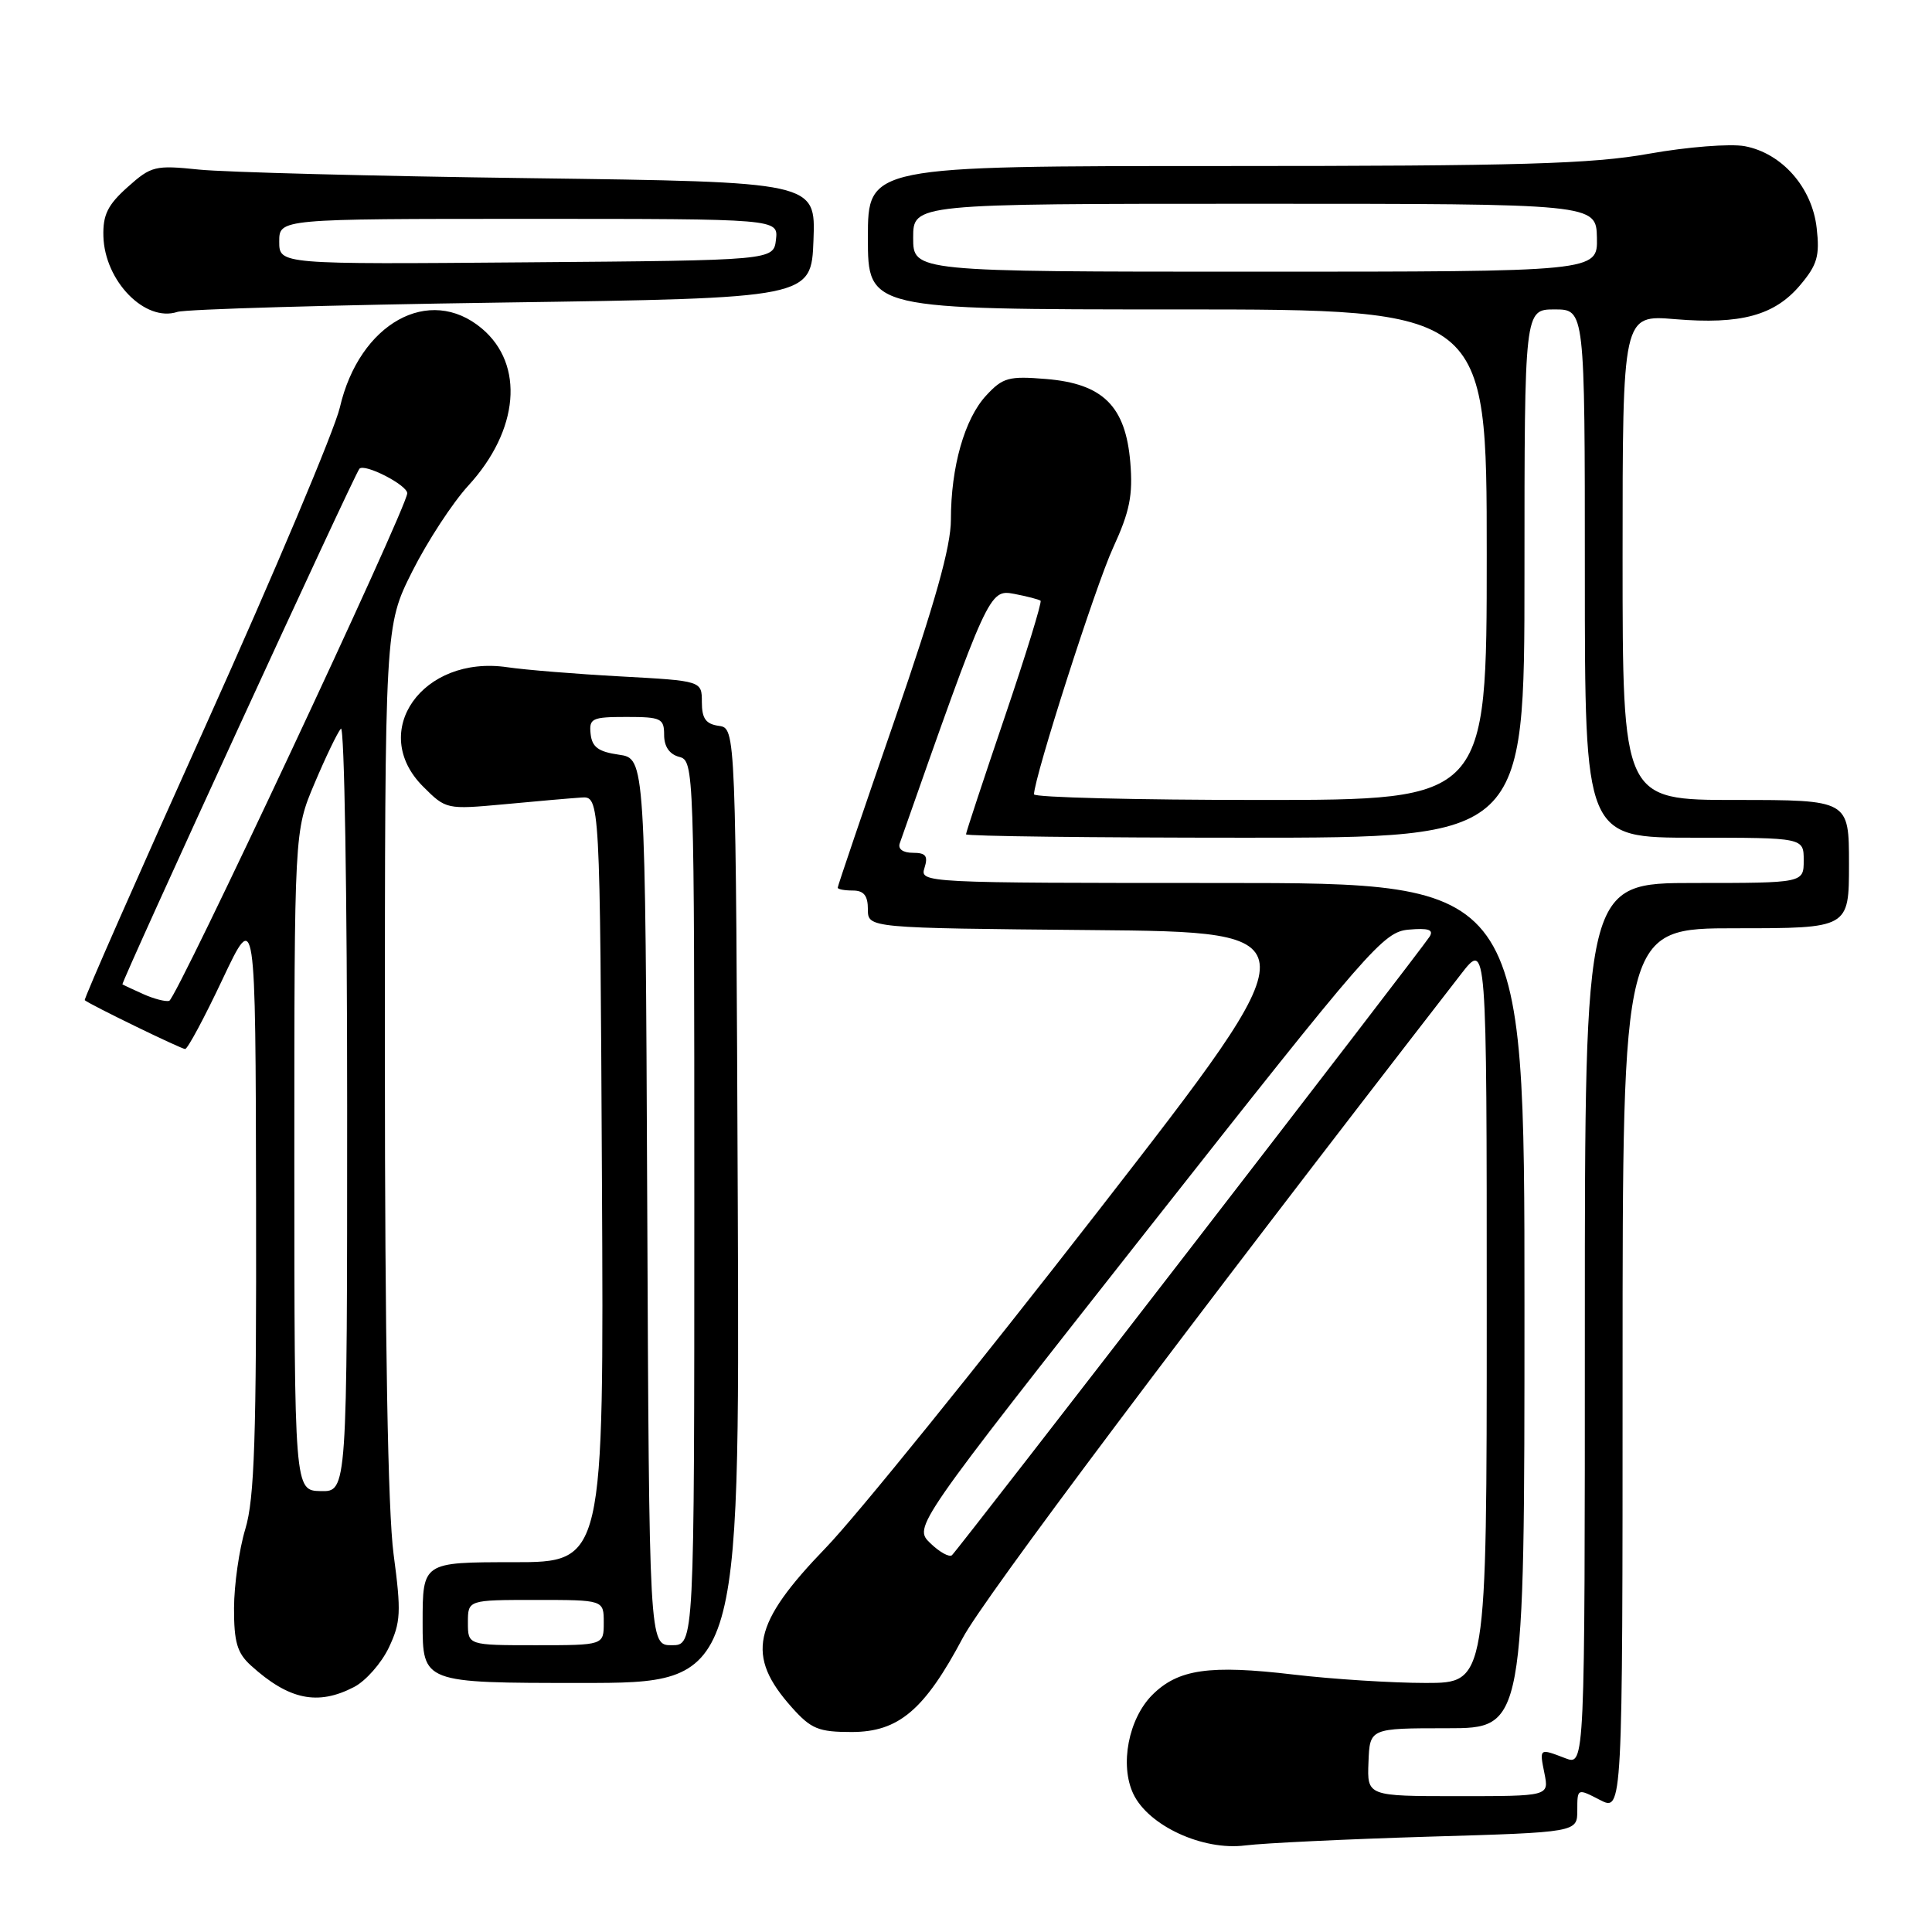 <?xml version="1.0" encoding="UTF-8" standalone="no"?>
<!DOCTYPE svg PUBLIC "-//W3C//DTD SVG 1.1//EN" "http://www.w3.org/Graphics/SVG/1.1/DTD/svg11.dtd" >
<svg xmlns="http://www.w3.org/2000/svg" xmlns:xlink="http://www.w3.org/1999/xlink" version="1.1" viewBox="0 0 256 256">
 <g >
 <path fill="currentColor"
d=" M 189.25 243.37 C 209.00 242.79 209.00 242.79 209.00 239.87 C 209.00 236.95 209.00 236.95 212.00 238.50 C 215.00 240.05 215.00 240.05 215.00 181.53 C 215.00 123.00 215.00 123.00 230.00 123.00 C 245.00 123.00 245.00 123.00 245.00 114.50 C 245.00 106.00 245.00 106.00 230.00 106.00 C 215.00 106.00 215.00 106.00 215.00 73.85 C 215.00 41.71 215.00 41.71 221.94 42.29 C 230.67 43.02 235.15 41.80 238.54 37.77 C 240.80 35.09 241.14 33.91 240.72 30.22 C 240.12 24.84 236.12 20.30 231.19 19.37 C 229.27 19.02 223.62 19.46 218.55 20.36 C 210.92 21.73 201.50 22.00 162.19 22.00 C 115.00 22.00 115.00 22.00 115.00 31.50 C 115.00 41.00 115.00 41.00 156.00 41.00 C 197.00 41.00 197.00 41.00 197.00 73.50 C 197.00 106.00 197.00 106.00 167.00 106.00 C 150.50 106.00 137.01 105.66 137.01 105.25 C 137.06 102.92 145.18 77.58 147.49 72.58 C 149.70 67.77 150.13 65.63 149.77 61.26 C 149.15 53.82 146.15 50.84 138.63 50.22 C 133.66 49.81 132.88 50.02 130.67 52.41 C 127.81 55.50 126.00 61.86 126.00 68.85 C 126.00 72.44 123.91 79.86 118.50 95.53 C 114.37 107.47 111.00 117.41 111.00 117.62 C 111.00 117.83 111.90 118.00 113.00 118.00 C 114.46 118.00 115.00 118.67 115.00 120.49 C 115.00 122.97 115.00 122.97 144.61 123.24 C 174.23 123.50 174.23 123.50 145.49 160.50 C 129.68 180.85 113.46 200.91 109.44 205.07 C 99.68 215.17 98.79 219.38 104.94 226.26 C 107.48 229.10 108.46 229.50 112.85 229.50 C 119.07 229.50 122.51 226.58 127.59 217.00 C 130.32 211.84 156.87 176.46 193.58 129.09 C 197.00 124.67 197.00 124.67 197.00 173.84 C 197.00 223.00 197.00 223.00 188.92 223.00 C 184.48 223.00 176.60 222.50 171.42 221.89 C 160.25 220.57 156.11 221.17 152.69 224.58 C 149.53 227.74 148.35 233.87 150.17 237.70 C 152.18 241.93 159.39 245.25 165.00 244.53 C 167.47 244.22 178.39 243.70 189.25 243.37 Z  M 46.91 223.54 C 48.46 222.74 50.53 220.39 51.52 218.32 C 53.11 214.96 53.18 213.64 52.15 205.92 C 51.40 200.26 51.00 177.54 51.00 140.11 C 51.00 82.95 51.00 82.95 54.62 75.73 C 56.62 71.75 59.96 66.63 62.06 64.34 C 68.78 57.01 69.53 48.31 63.85 43.53 C 56.89 37.67 47.61 42.84 45.03 54.00 C 44.32 57.02 36.37 75.88 27.36 95.90 C 18.34 115.92 11.08 132.40 11.23 132.53 C 11.90 133.11 24.01 139.00 24.53 139.00 C 24.86 139.00 27.09 134.84 29.49 129.75 C 33.86 120.50 33.86 120.50 33.93 159.09 C 33.99 190.55 33.72 198.59 32.51 202.59 C 31.69 205.29 31.02 210.01 31.01 213.08 C 31.00 217.60 31.43 219.04 33.25 220.69 C 38.27 225.24 42.10 226.04 46.91 223.54 Z  M 97.76 159.75 C 97.50 96.50 97.50 96.50 95.25 96.18 C 93.52 95.94 93.00 95.20 93.00 93.04 C 93.00 90.22 93.00 90.22 82.25 89.63 C 76.34 89.31 69.57 88.76 67.22 88.41 C 55.98 86.76 48.79 96.95 56.06 104.22 C 59.10 107.26 59.17 107.27 66.81 106.57 C 71.04 106.17 75.62 105.77 77.00 105.68 C 79.50 105.50 79.50 105.50 79.76 156.25 C 80.02 207.00 80.02 207.00 68.01 207.00 C 56.00 207.00 56.00 207.00 56.00 215.00 C 56.00 223.00 56.00 223.00 77.01 223.00 C 98.01 223.00 98.01 223.00 97.76 159.75 Z  M 66.50 40.09 C 107.50 39.50 107.50 39.50 107.79 31.81 C 108.08 24.11 108.08 24.11 70.29 23.61 C 49.51 23.34 29.74 22.82 26.36 22.47 C 20.55 21.87 20.04 21.99 16.91 24.79 C 14.27 27.15 13.62 28.47 13.70 31.31 C 13.87 37.25 19.23 42.73 23.50 41.33 C 24.60 40.97 43.95 40.41 66.50 40.09 Z  M 181.33 233.50 C 181.50 229.00 181.50 229.00 191.75 229.00 C 202.00 229.00 202.00 229.00 202.00 173.00 C 202.00 117.00 202.00 117.00 161.93 117.00 C 122.32 117.00 121.87 116.98 122.50 115.00 C 123.00 113.42 122.68 113.00 120.96 113.00 C 119.65 113.00 118.96 112.50 119.22 111.75 C 130.94 78.39 131.09 78.07 134.38 78.69 C 136.10 79.02 137.67 79.43 137.88 79.60 C 138.08 79.78 135.95 86.71 133.13 95.01 C 130.31 103.31 128.00 110.31 128.00 110.55 C 128.00 110.80 144.65 111.00 165.00 111.00 C 202.00 111.00 202.00 111.00 202.00 76.00 C 202.00 41.00 202.00 41.00 206.00 41.00 C 210.00 41.00 210.00 41.00 210.00 76.00 C 210.00 111.00 210.00 111.00 224.50 111.00 C 239.00 111.00 239.00 111.00 239.00 114.00 C 239.00 117.00 239.00 117.00 224.50 117.00 C 210.00 117.00 210.00 117.00 210.00 175.48 C 210.00 233.95 210.00 233.95 207.43 232.98 C 203.94 231.64 203.97 231.62 204.65 235.00 C 205.25 238.00 205.25 238.00 193.20 238.00 C 181.15 238.00 181.15 238.00 181.33 233.50 Z  M 123.27 204.48 C 121.04 202.32 121.04 202.32 152.08 162.91 C 181.60 125.44 183.30 123.48 186.67 123.18 C 189.28 122.95 190.00 123.19 189.43 124.11 C 188.41 125.76 126.96 205.34 126.14 206.07 C 125.79 206.38 124.50 205.67 123.27 204.48 Z  M 121.00 31.50 C 121.00 27.00 121.00 27.00 166.25 27.00 C 211.50 27.00 211.50 27.00 211.60 31.50 C 211.69 36.00 211.69 36.00 166.35 36.00 C 121.00 36.00 121.00 36.00 121.00 31.50 Z  M 39.00 153.82 C 39.00 110.13 39.00 110.13 41.67 103.82 C 43.14 100.34 44.71 97.07 45.17 96.55 C 45.63 96.03 46.00 118.56 46.00 146.63 C 46.00 197.65 46.00 197.65 42.50 197.58 C 39.01 197.50 39.01 197.50 39.00 153.82 Z  M 19.00 131.73 C 17.62 131.11 16.38 130.53 16.22 130.44 C 15.97 130.29 46.89 62.98 47.62 62.12 C 48.26 61.34 54.00 64.28 53.96 65.37 C 53.90 67.33 23.39 132.37 22.42 132.62 C 21.92 132.75 20.38 132.35 19.00 131.73 Z  M 62.00 215.00 C 62.00 212.00 62.00 212.00 71.00 212.00 C 80.00 212.00 80.00 212.00 80.00 215.00 C 80.00 218.00 80.00 218.00 71.00 218.00 C 62.00 218.00 62.00 218.00 62.00 215.00 Z  M 85.76 159.25 C 85.50 100.50 85.50 100.50 82.00 100.00 C 79.29 99.61 78.45 99.00 78.26 97.25 C 78.04 95.19 78.43 95.00 83.01 95.00 C 87.60 95.00 88.00 95.19 88.00 97.38 C 88.00 98.93 88.71 99.95 90.00 100.29 C 91.97 100.81 92.00 101.65 92.00 159.41 C 92.00 218.00 92.00 218.00 89.01 218.00 C 86.02 218.00 86.02 218.00 85.76 159.25 Z  M 37.00 32.01 C 37.00 29.00 37.00 29.00 70.07 29.00 C 103.13 29.00 103.13 29.00 102.82 31.75 C 102.50 34.50 102.50 34.50 69.75 34.76 C 37.00 35.03 37.00 35.03 37.00 32.01 Z "/>
</g>
</svg>